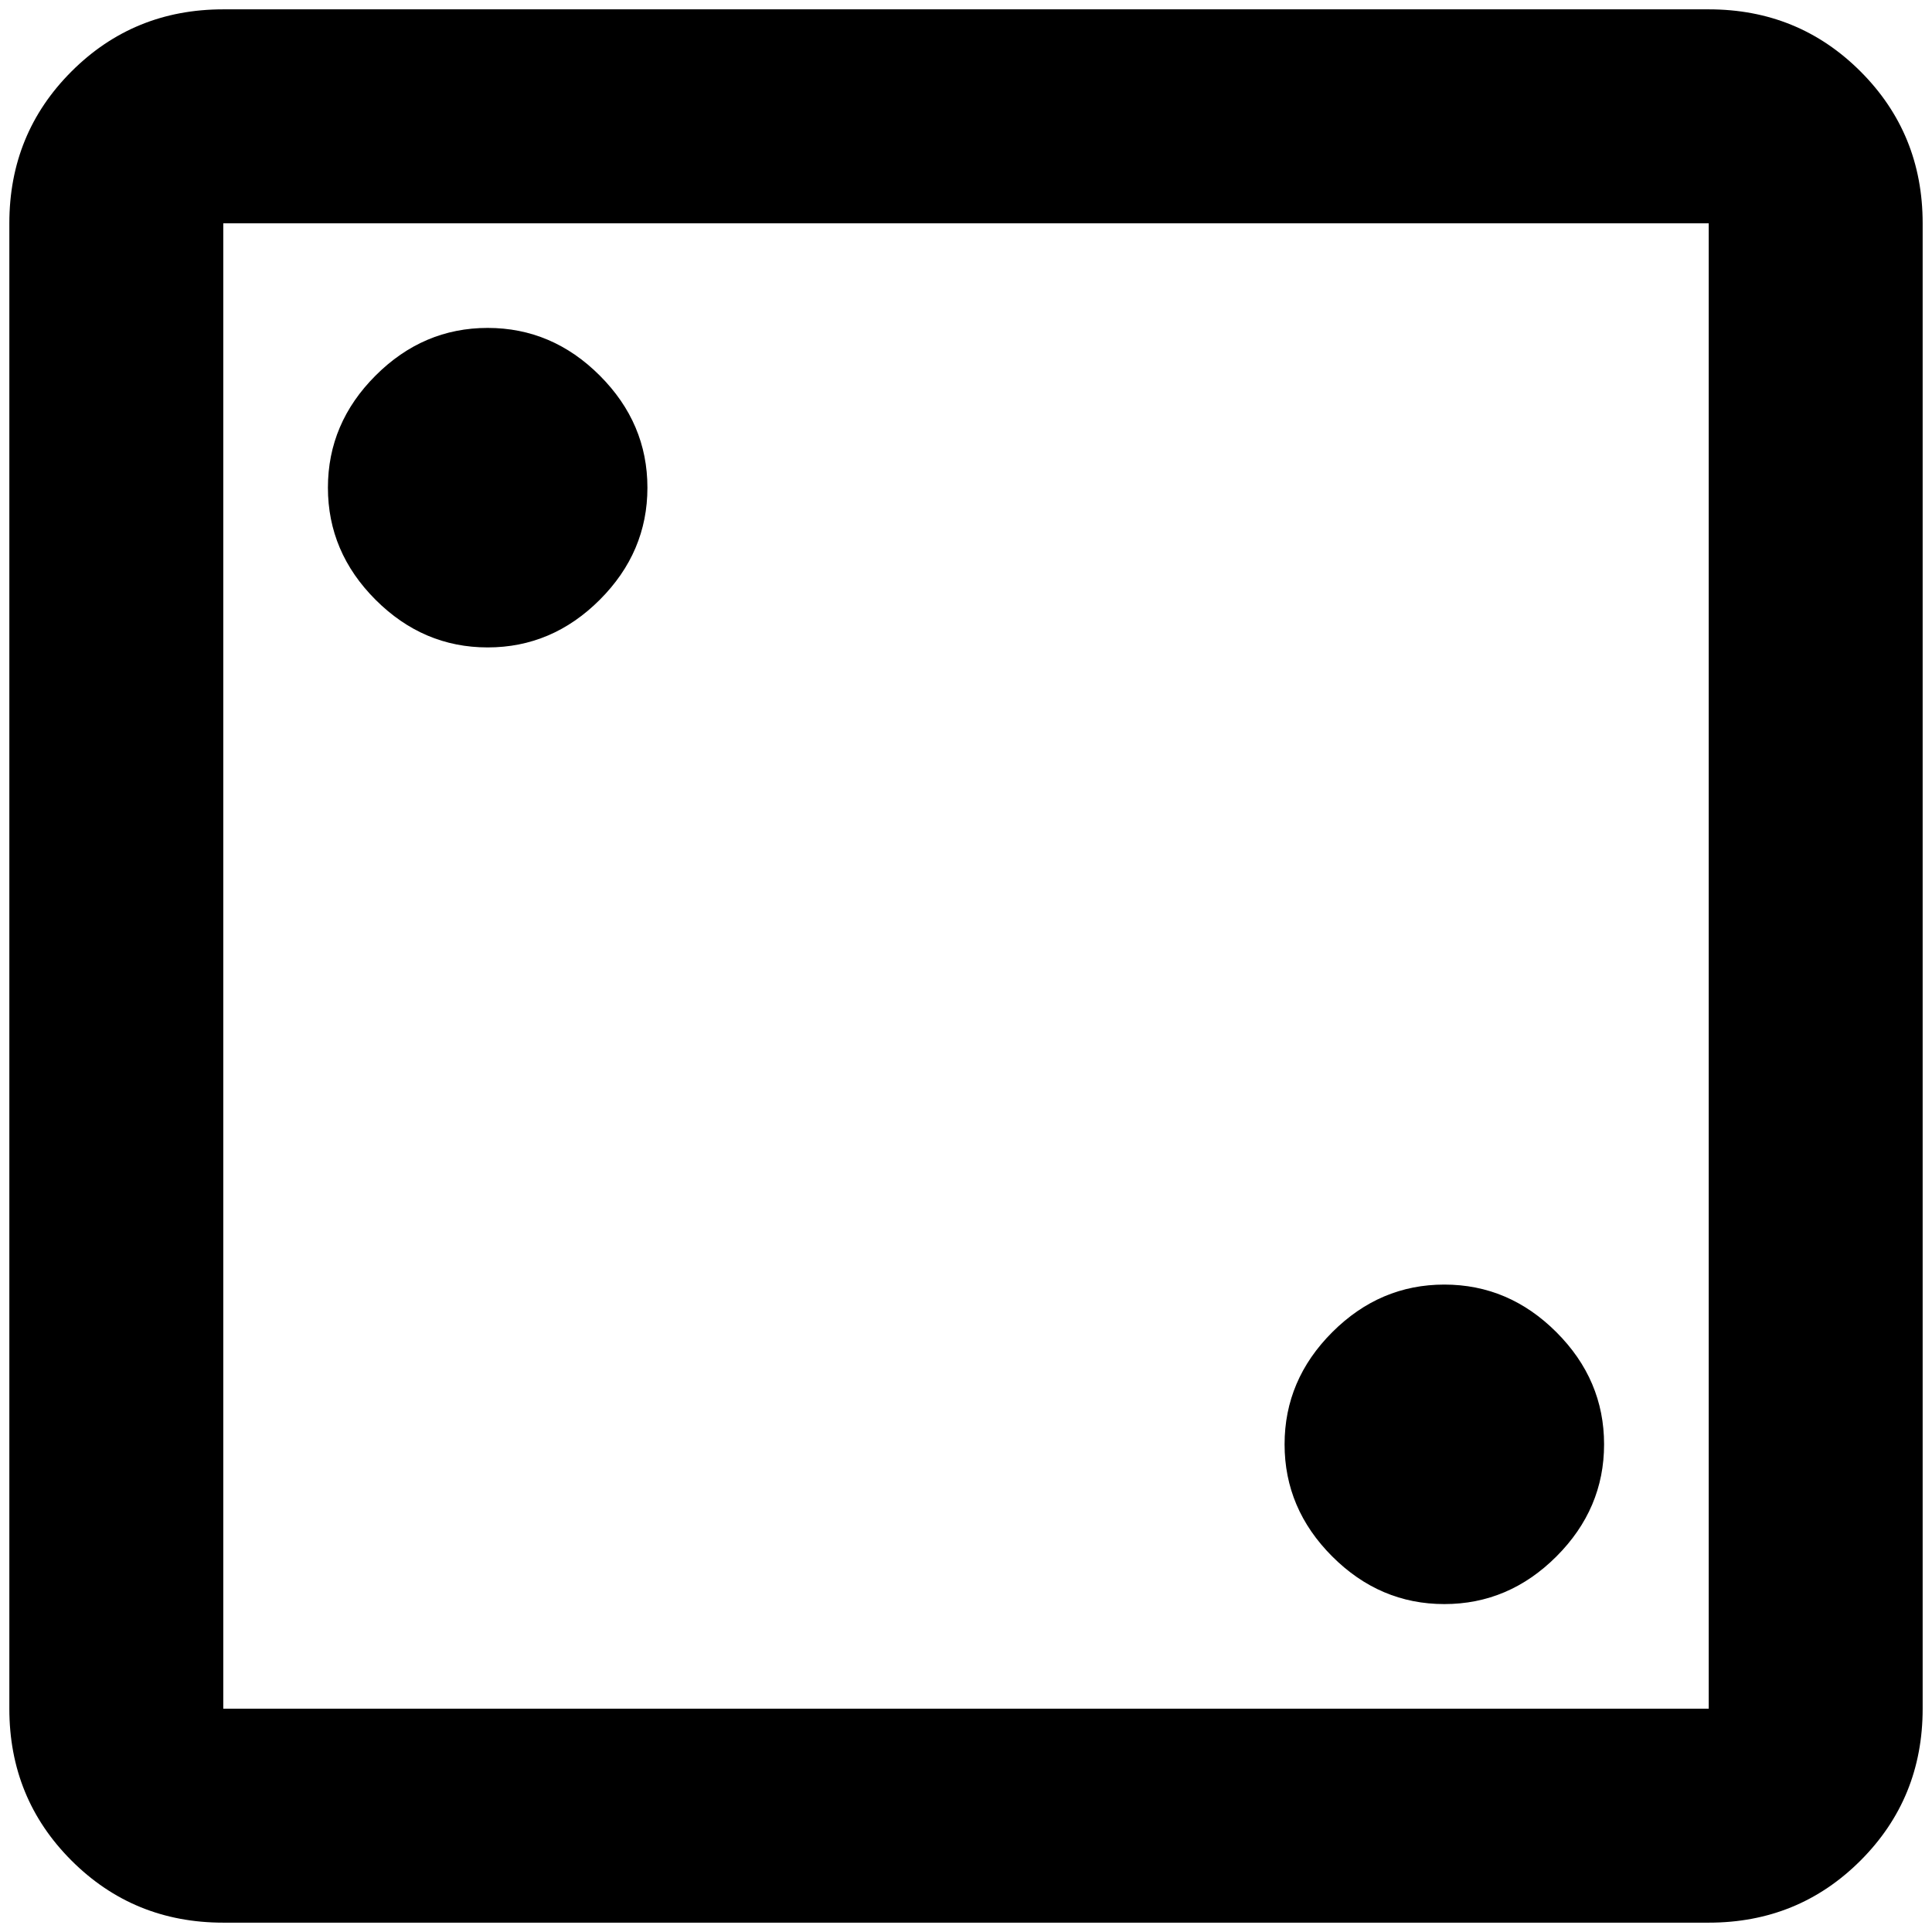 <?xml version="1.0" standalone="no"?>
<!DOCTYPE svg PUBLIC "-//W3C//DTD SVG 1.1//EN" "http://www.w3.org/Graphics/SVG/1.1/DTD/svg11.dtd" >
<svg xmlns="http://www.w3.org/2000/svg" xmlns:xlink="http://www.w3.org/1999/xlink" version="1.1" width="2048" height="2048" viewBox="-10 0 2068 2048">
   <path fill="currentColor"
d="M1819 229v1590h-1590v-1590h1590zM1819 0h-1590q-96 0 -162.5 66.5t-66.5 162.5v1590q0 96 66.5 162.5t162.5 66.5h1590q96 0 162.5 -66.5t66.5 -162.5v-1590q0 -96 -66.5 -162.5t-162.5 -66.5zM512 341q-69 0 -120 51t-51 120t51 120t120 51t120 -51t51 -120t-51 -120
t-120 -51zM1536 1365q-69 0 -120 51t-51 120t51 120t120 51t120 -51t51 -120t-51 -120t-120 -51z" />
</svg>
